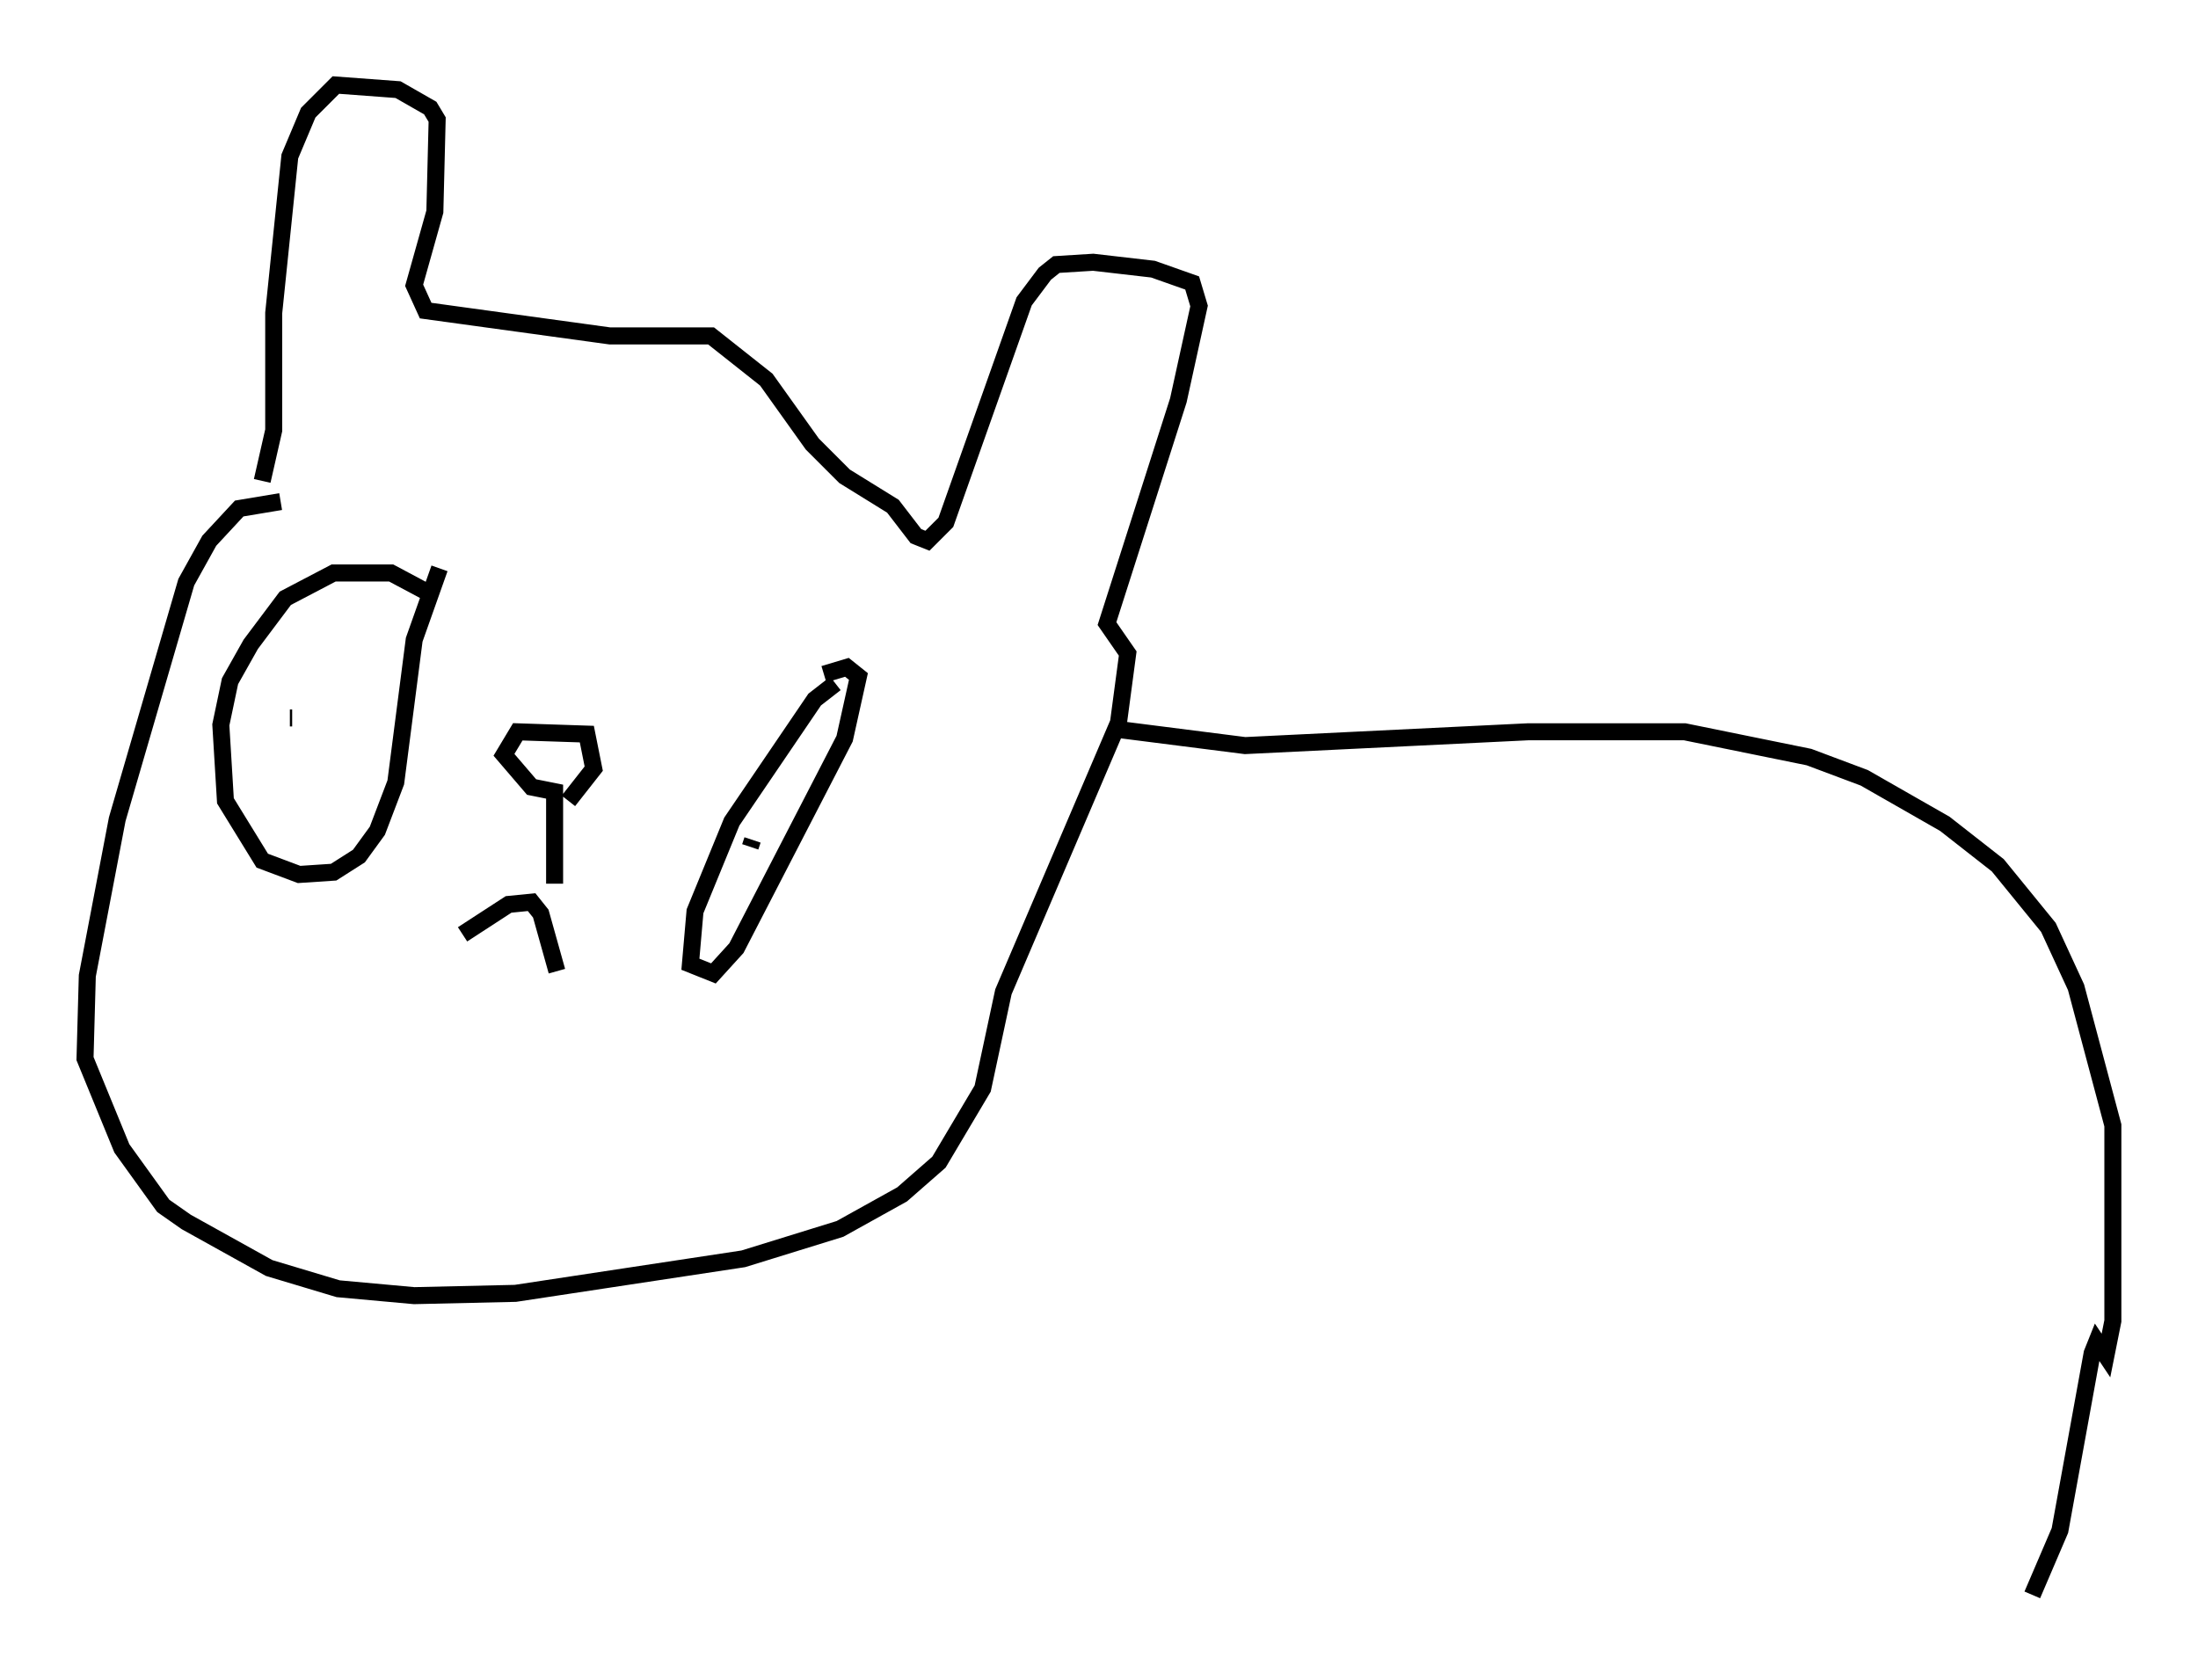 <?xml version="1.0" encoding="utf-8" ?>
<svg baseProfile="full" height="98.768" version="1.1" width="129.214" xmlns="http://www.w3.org/2000/svg" xmlns:ev="http://www.w3.org/2001/xml-events" xmlns:xlink="http://www.w3.org/1999/xlink"><defs /><rect fill="white" height="98.768" width="129.214" x="0" y="0" /><path d="M25.839, 55.067 m1.353, -0.135 l2.706, -1.759 1.353, -0.135 l0.541, 0.677 0.947, 3.383 m-0.135, -5.142 l0.0, -5.413 -1.353, -0.271 l-1.624, -1.894 0.812, -1.353 l4.059, 0.135 0.406, 2.03 l-1.488, 1.894 m-8.39, -12.314 l-2.03, -1.083 -3.383, 0.0 l-2.842, 1.488 -2.03, 2.706 l-1.218, 2.165 -0.541, 2.571 l0.271, 4.465 2.165, 3.518 l2.165, 0.812 2.03, -0.135 l1.488, -0.947 1.083, -1.488 l1.083, -2.842 1.083, -8.39 l1.488, -4.195 m-5.007, 8.796 l0.0, 0.0 m28.281, -2.03 l-1.218, 0.947 -4.871, 7.172 l-2.165, 5.277 -0.271, 3.112 l1.353, 0.541 1.353, -1.488 l6.36, -12.314 0.812, -3.654 l-0.677, -0.541 -1.353, 0.406 m-4.33, 10.149 l0.135, -0.406 m-27.199, -7.172 l0.135, 0.0 m-0.677, -12.72 l-2.436, 0.406 -1.759, 1.894 l-1.353, 2.436 -4.059, 13.938 l-1.759, 9.202 -0.135, 4.871 l2.165, 5.277 2.436, 3.383 l1.353, 0.947 4.871, 2.706 l4.059, 1.218 4.465, 0.406 l5.954, -0.135 13.396, -2.03 l5.683, -1.759 3.654, -2.03 l2.165, -1.894 2.571, -4.33 l1.218, -5.683 6.766, -15.832 l0.541, -4.059 -1.218, -1.759 l4.195, -13.126 1.218, -5.548 l-0.406, -1.353 -2.3, -0.812 l-3.518, -0.406 -2.165, 0.135 l-0.677, 0.541 -1.218, 1.624 l-4.601, 12.99 -1.083, 1.083 l-0.677, -0.271 -1.353, -1.759 l-2.842, -1.759 -1.894, -1.894 l-2.706, -3.789 -3.248, -2.571 l-5.954, 0.0 -10.825, -1.488 l-0.677, -1.488 1.218, -4.33 l0.135, -5.413 -0.406, -0.677 l-1.894, -1.083 -3.654, -0.271 l-1.624, 1.624 -1.083, 2.571 l-0.947, 9.202 0.0, 6.901 l-0.677, 2.977 m50.338, 14.614 l7.442, 0.947 16.644, -0.812 l9.202, 0.0 7.307, 1.488 l3.248, 1.218 4.736, 2.706 l3.112, 2.436 2.977, 3.654 l1.624, 3.518 2.165, 8.119 l0.0, 11.502 -0.406, 2.03 l-0.541, -0.812 -0.271, 0.677 l-1.894, 10.419 -1.624, 3.789 " fill="none" stroke="black" stroke-width="1" /></svg>
